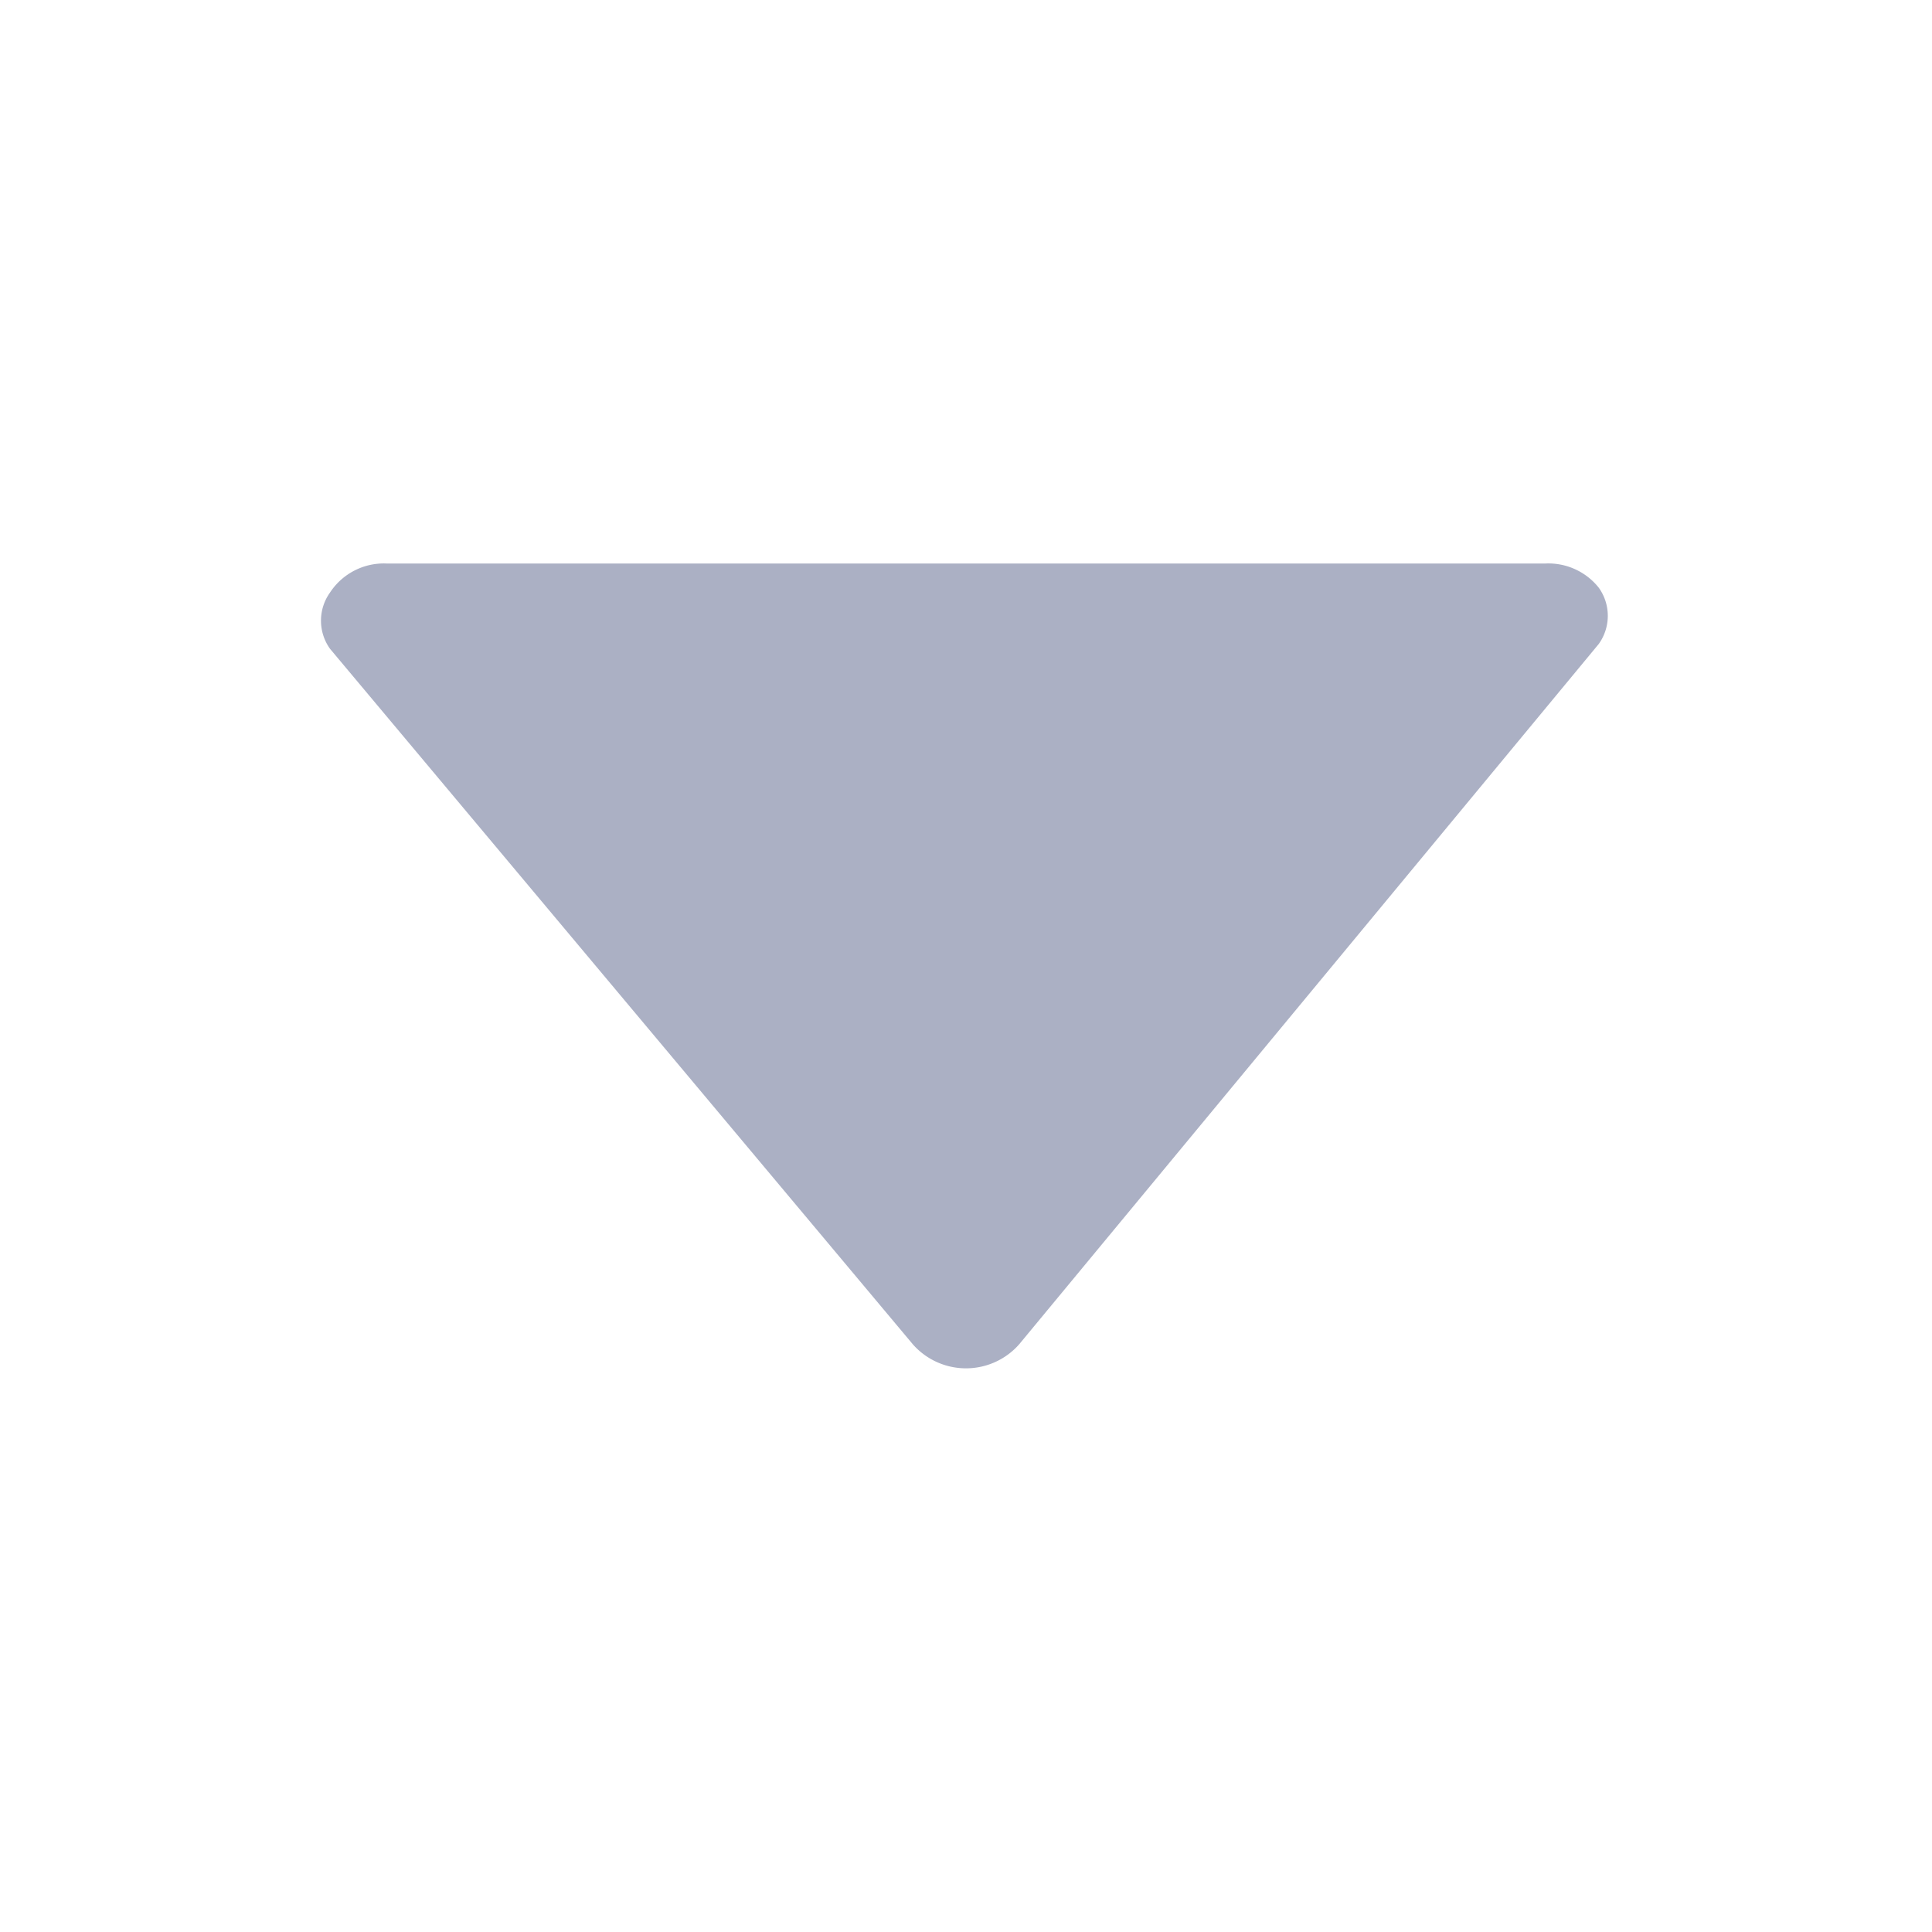 <svg xmlns="http://www.w3.org/2000/svg" viewBox="0 0 12 12"><defs><style>.cls-1{fill:#abb0c4;}</style></defs><title>icon - chevron - down - bold</title><path class="cls-1" d="M5.67,8.35a.44.44,0,0,0,.66,0L9.93,4a.3.3,0,0,0,0-.35A.4.4,0,0,0,9.6,3.5H2.4a.4.4,0,0,0-.35.18.3.3,0,0,0,0,.35Z"/></svg>